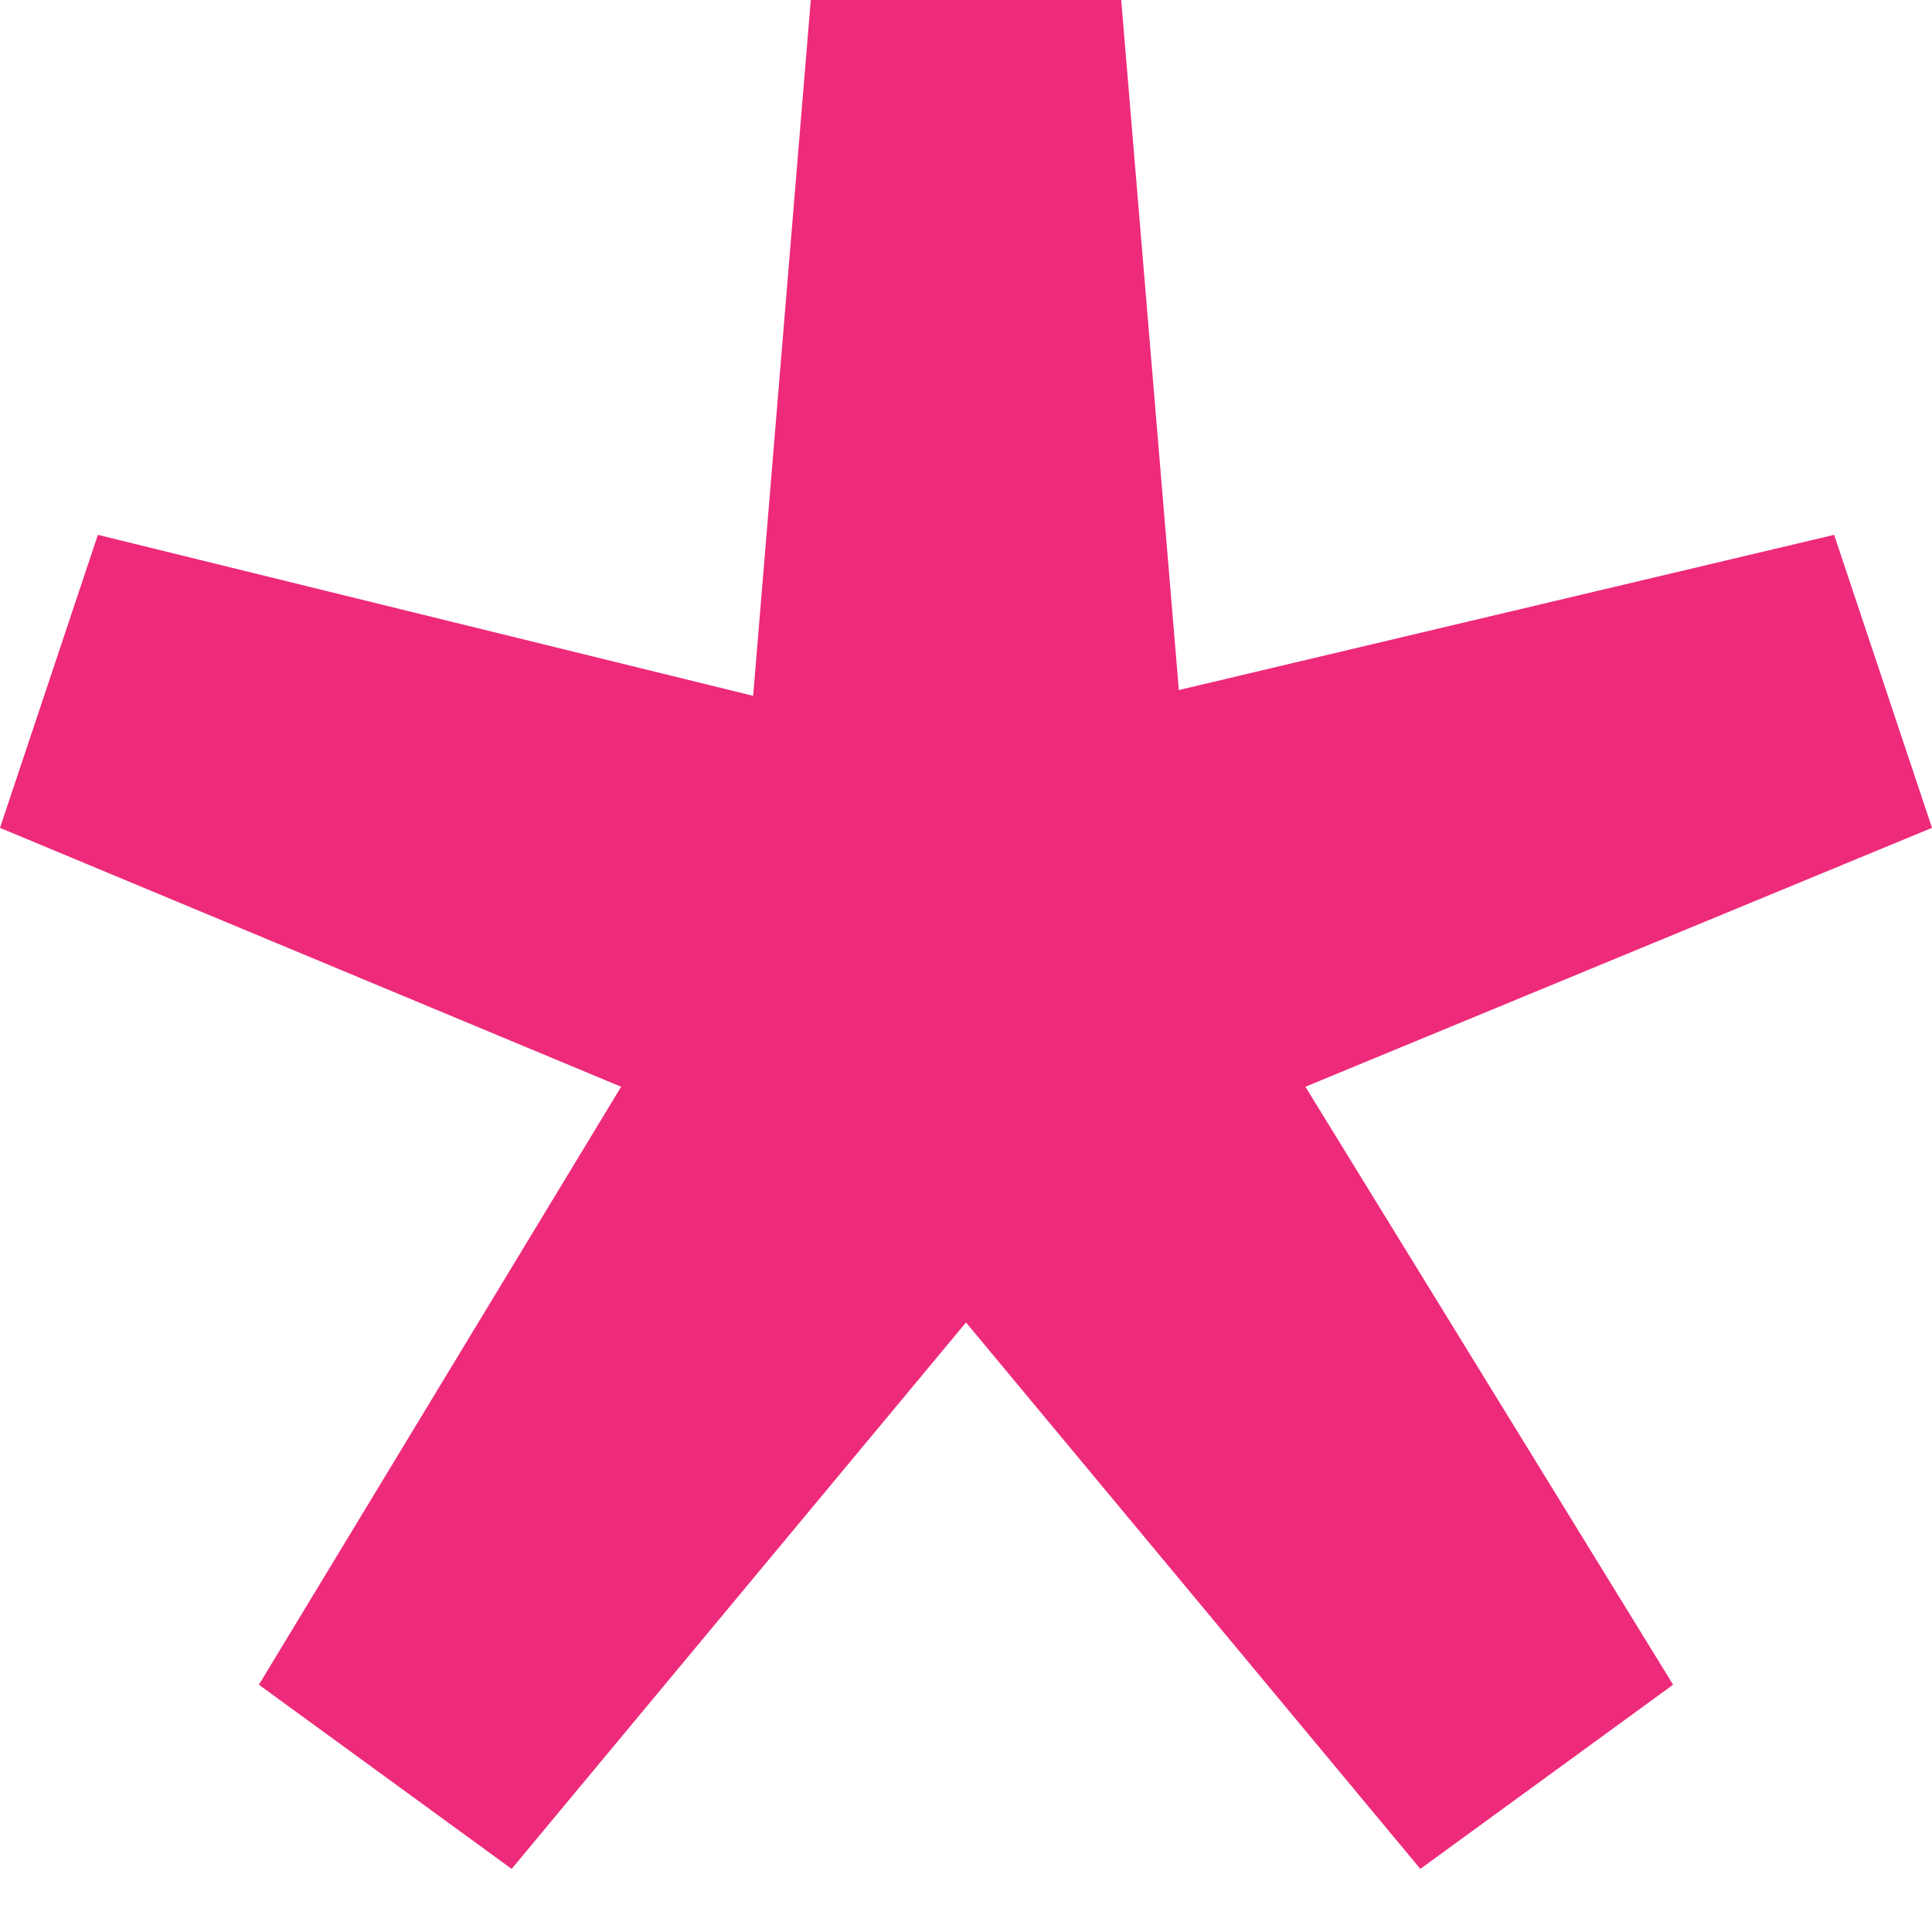 <svg width="6" height="6" viewBox="0 0 6 6" fill="none" xmlns="http://www.w3.org/2000/svg">
<path d="M1.589 5.804L0.804 5.232L1.929 3.375L0 2.571L0.304 1.661L2.339 2.161L2.518 0H3.482L3.661 2.143L5.696 1.661L6 2.571L4.054 3.375L5.196 5.232L4.411 5.804L3 4.107L1.589 5.804Z" fill="#EE2A7B"/>
</svg>
